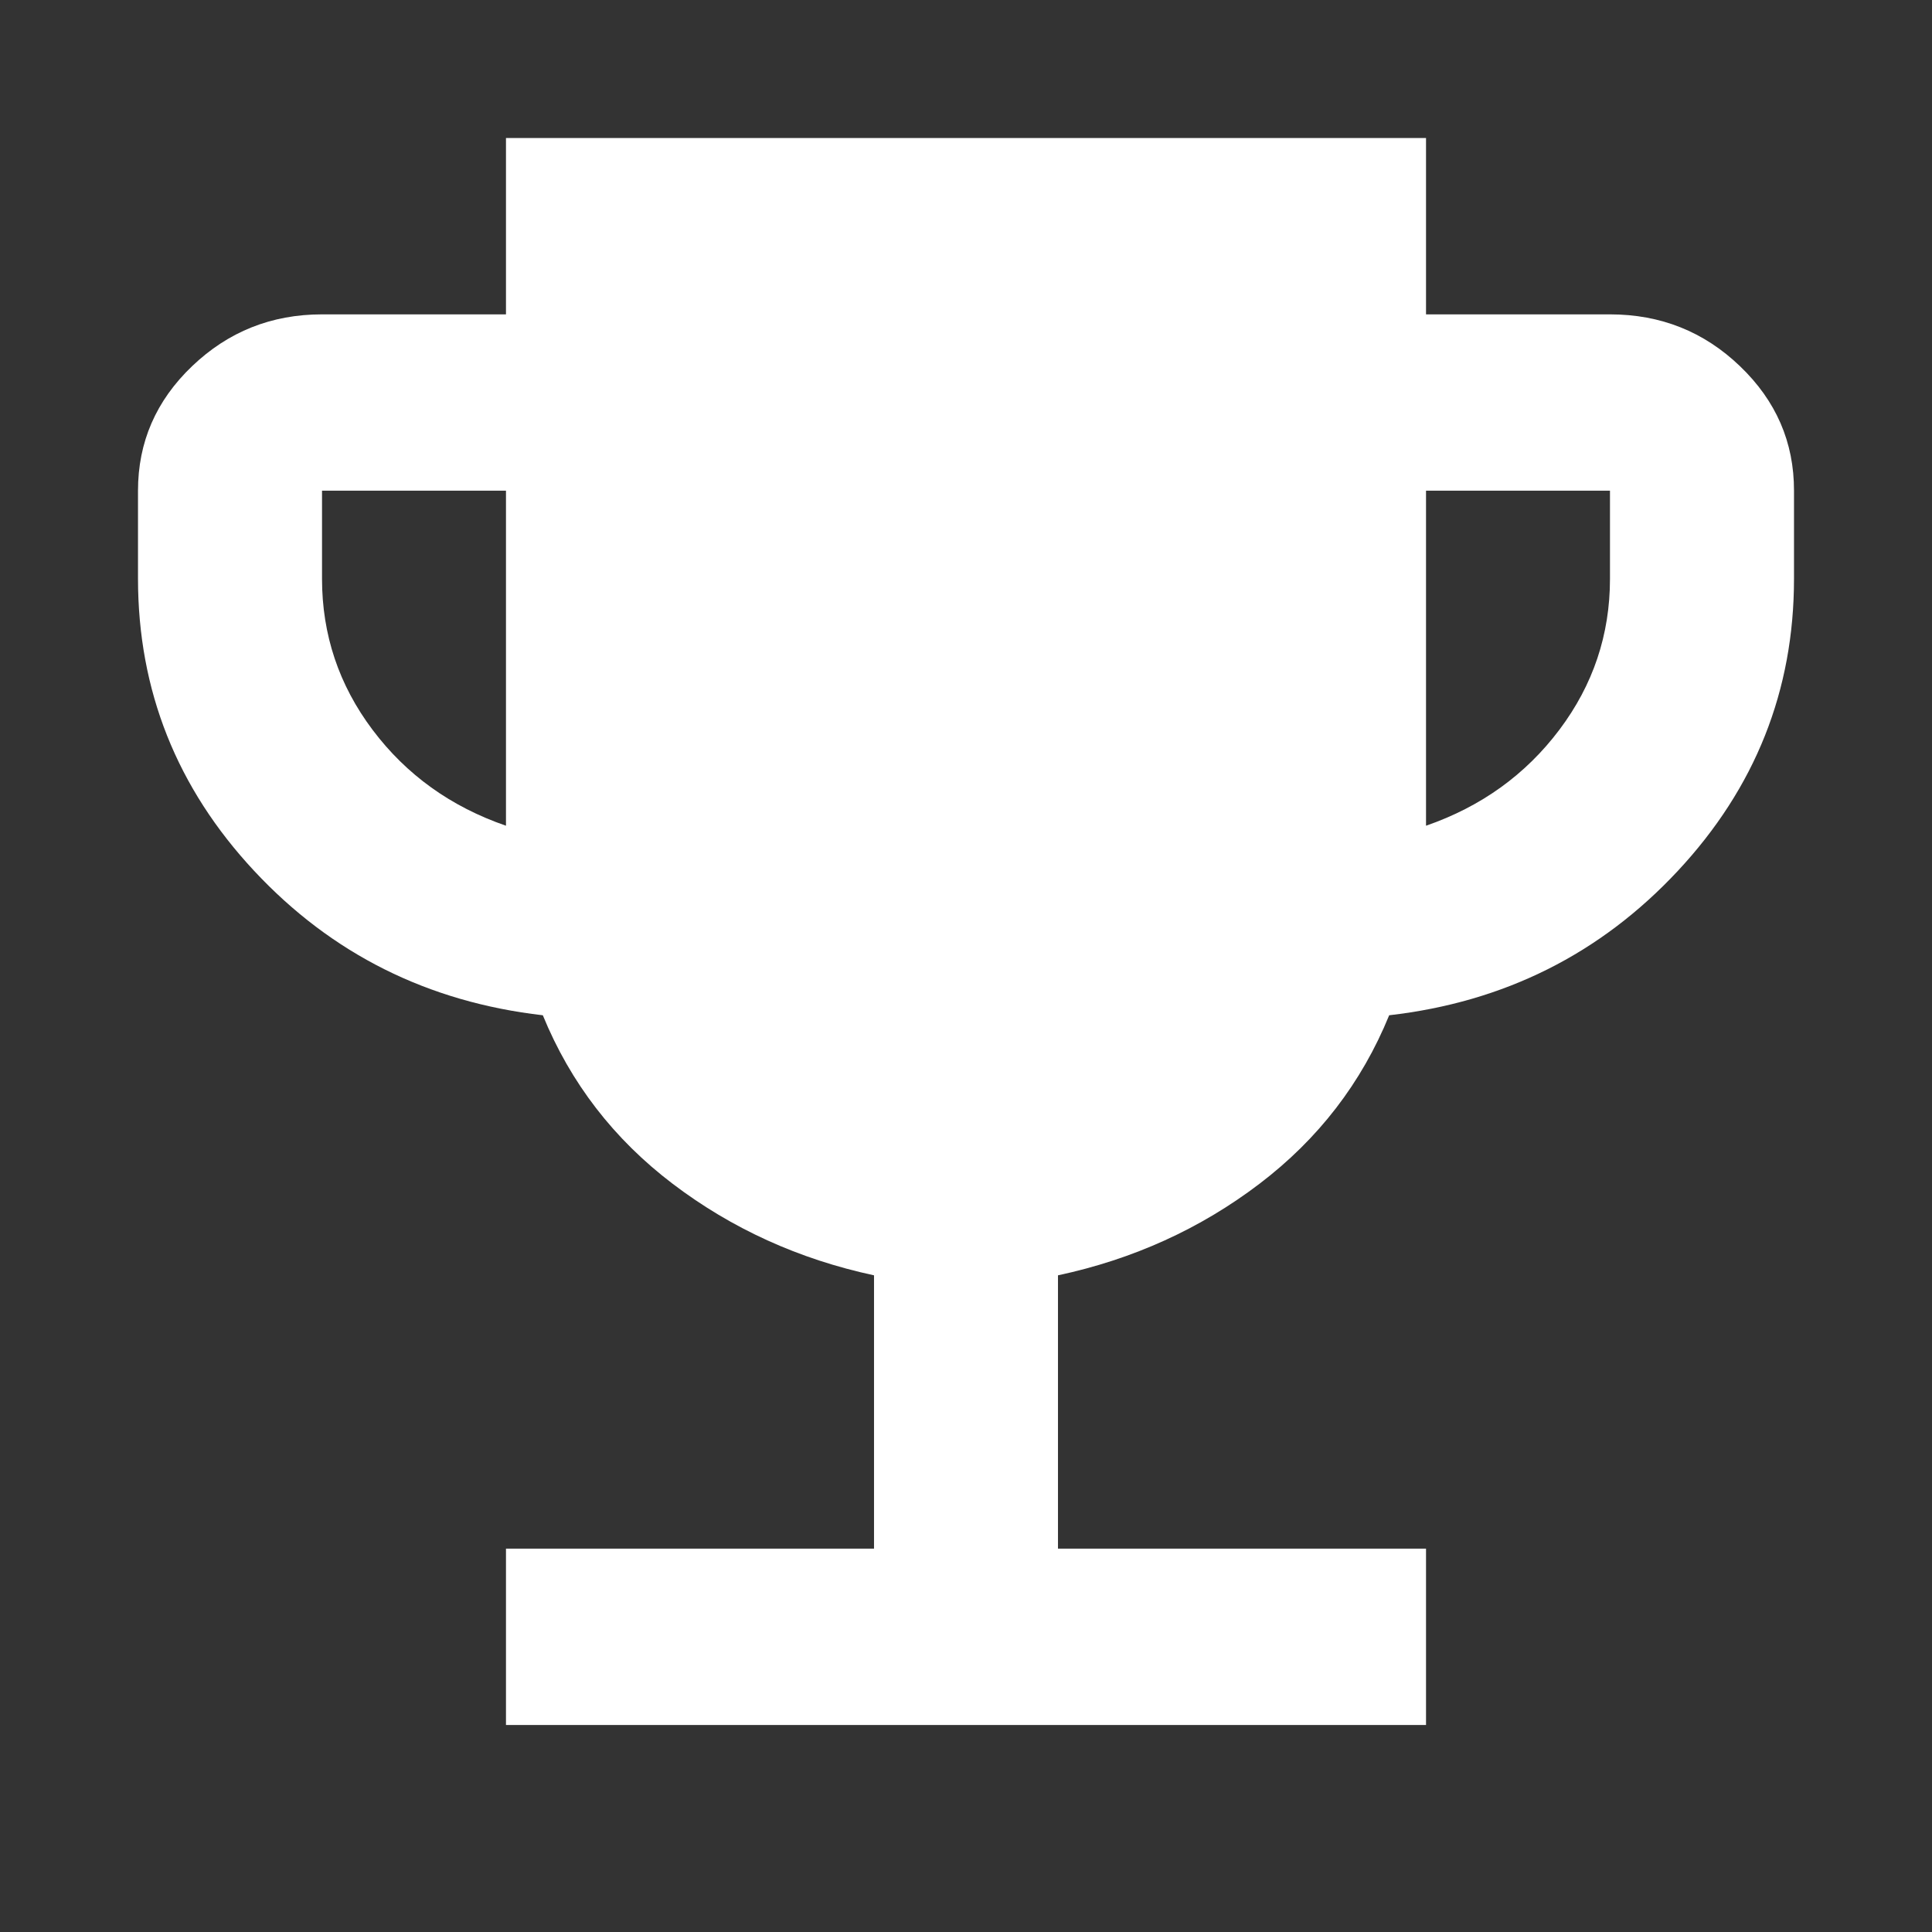 <svg width="28" height="28" viewBox="0 0 28 28" fill="none" xmlns="http://www.w3.org/2000/svg">
<rect x="0" y="0" width="28" height="28" fill="#333333" stroke="none"/>
<path d="M7.333 25V22.444H12.667V18.483C11.578 18.249 10.606 17.807 9.751 17.158C8.896 16.509 8.268 15.694 7.867 14.714C6.2 14.522 4.806 13.825 3.684 12.622C2.562 11.419 2.001 10.008 2 8.389V7.111C2 6.408 2.261 5.807 2.784 5.307C3.307 4.807 3.934 4.556 4.667 4.556H7.333V2H20.667V4.556H23.333C24.067 4.556 24.695 4.806 25.217 5.307C25.74 5.808 26.001 6.409 26 7.111V8.389C26 10.007 25.439 11.418 24.316 12.622C23.193 13.826 21.799 14.523 20.133 14.714C19.733 15.694 19.106 16.508 18.251 17.158C17.396 17.808 16.423 18.25 15.333 18.483V22.444H20.667V25H7.333ZM7.333 11.967V7.111H4.667V8.389C4.667 9.198 4.911 9.928 5.4 10.578C5.889 11.228 6.533 11.691 7.333 11.967ZM20.667 11.967C21.467 11.69 22.111 11.226 22.6 10.576C23.089 9.926 23.333 9.197 23.333 8.389V7.111H20.667V11.967Z" fill="white"/>
</svg>
